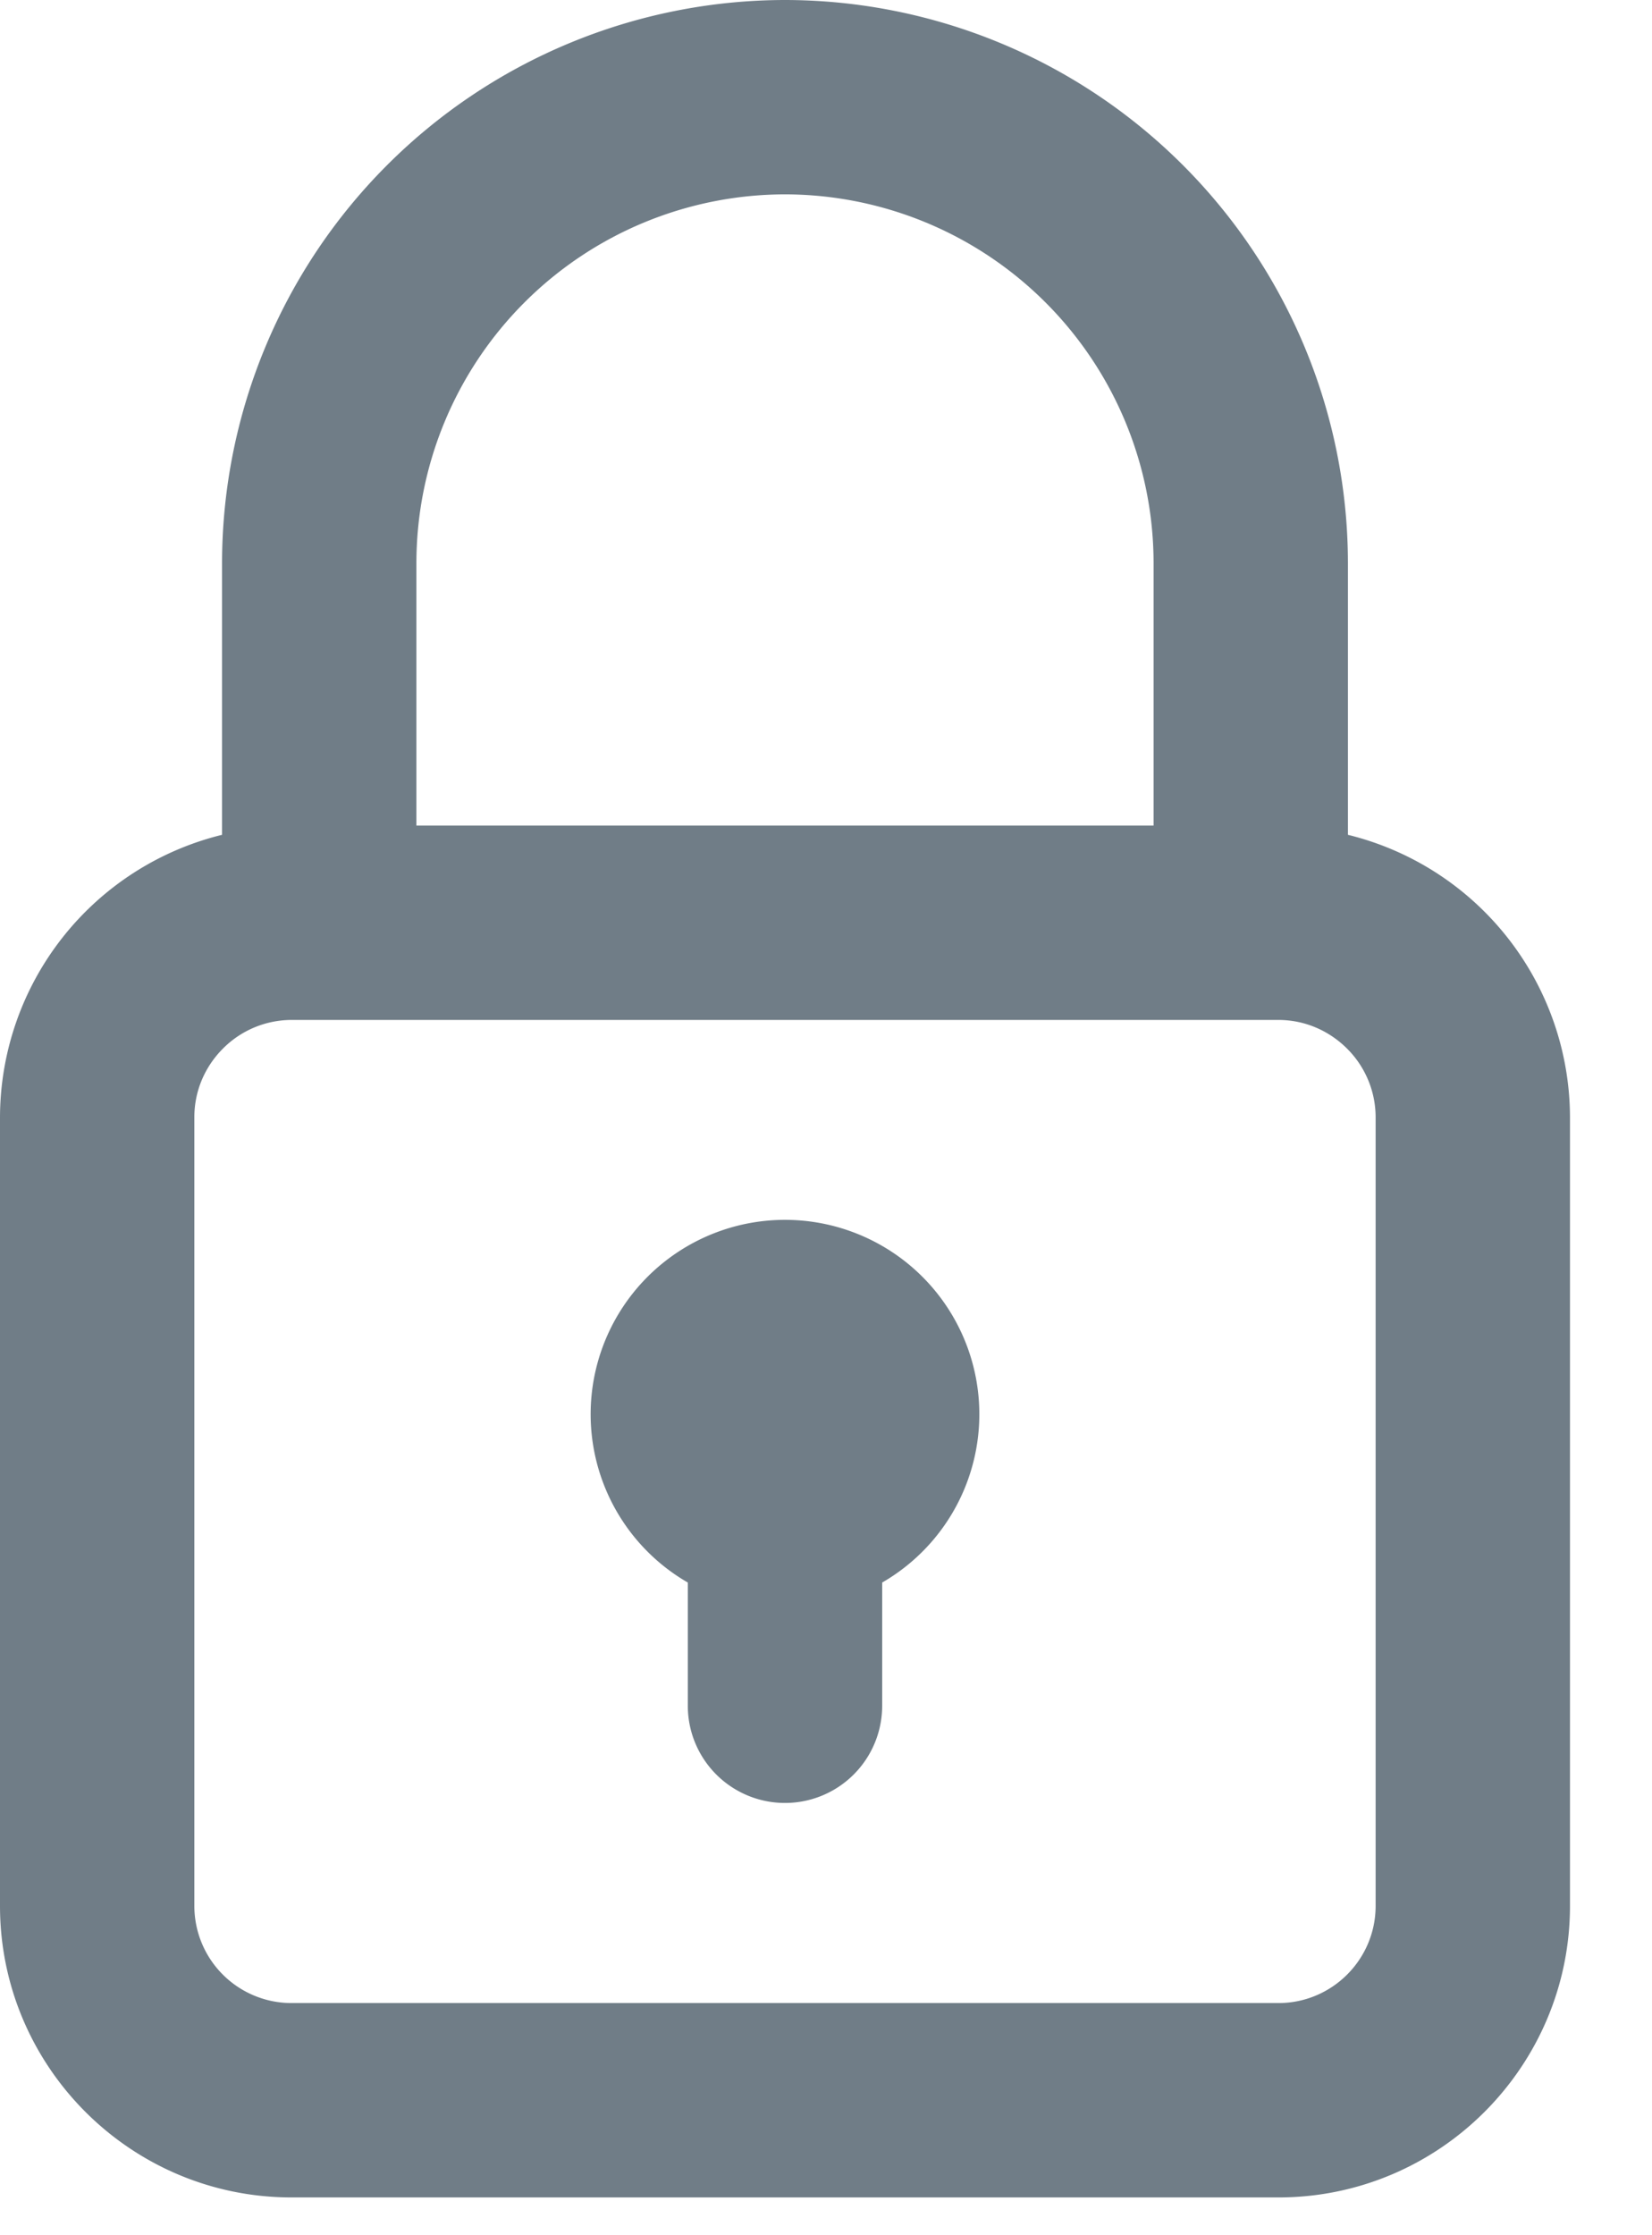 <svg width="17" height="23" xmlns="http://www.w3.org/2000/svg"><g fill="none" fill-rule="evenodd"><path d="M-4-1h24v24H-4z"/><path d="M8.078 12.552a2 2 0 0 0-1 3.732v1.268a1 1 0 1 0 2 0v-1.268a2 2 0 0 0-1-3.732m6.078 7.059c0 .552-.449 1-1 1H3a1 1 0 0 1-1-1v-8.116c0-.272.11-.516.285-.696A.998.998 0 0 1 3 10.495h10.156c.281 0 .533.118.715.304a.998.998 0 0 1 .285.696v8.116zM4.285 5.793A3.797 3.797 0 0 1 8.078 2a3.797 3.797 0 0 1 3.793 3.793v2.702H4.285V5.793zm9.586 2.797V5.793A5.8 5.8 0 0 0 8.078 0a5.8 5.8 0 0 0-5.793 5.793V8.59A3 3 0 0 0 0 11.495v8.116c0 1.654 1.345 3 3 3h10.156c1.654 0 3-1.346 3-3v-8.116a3 3 0 0 0-2.285-2.905z" fill="#707D87"/></g></svg>